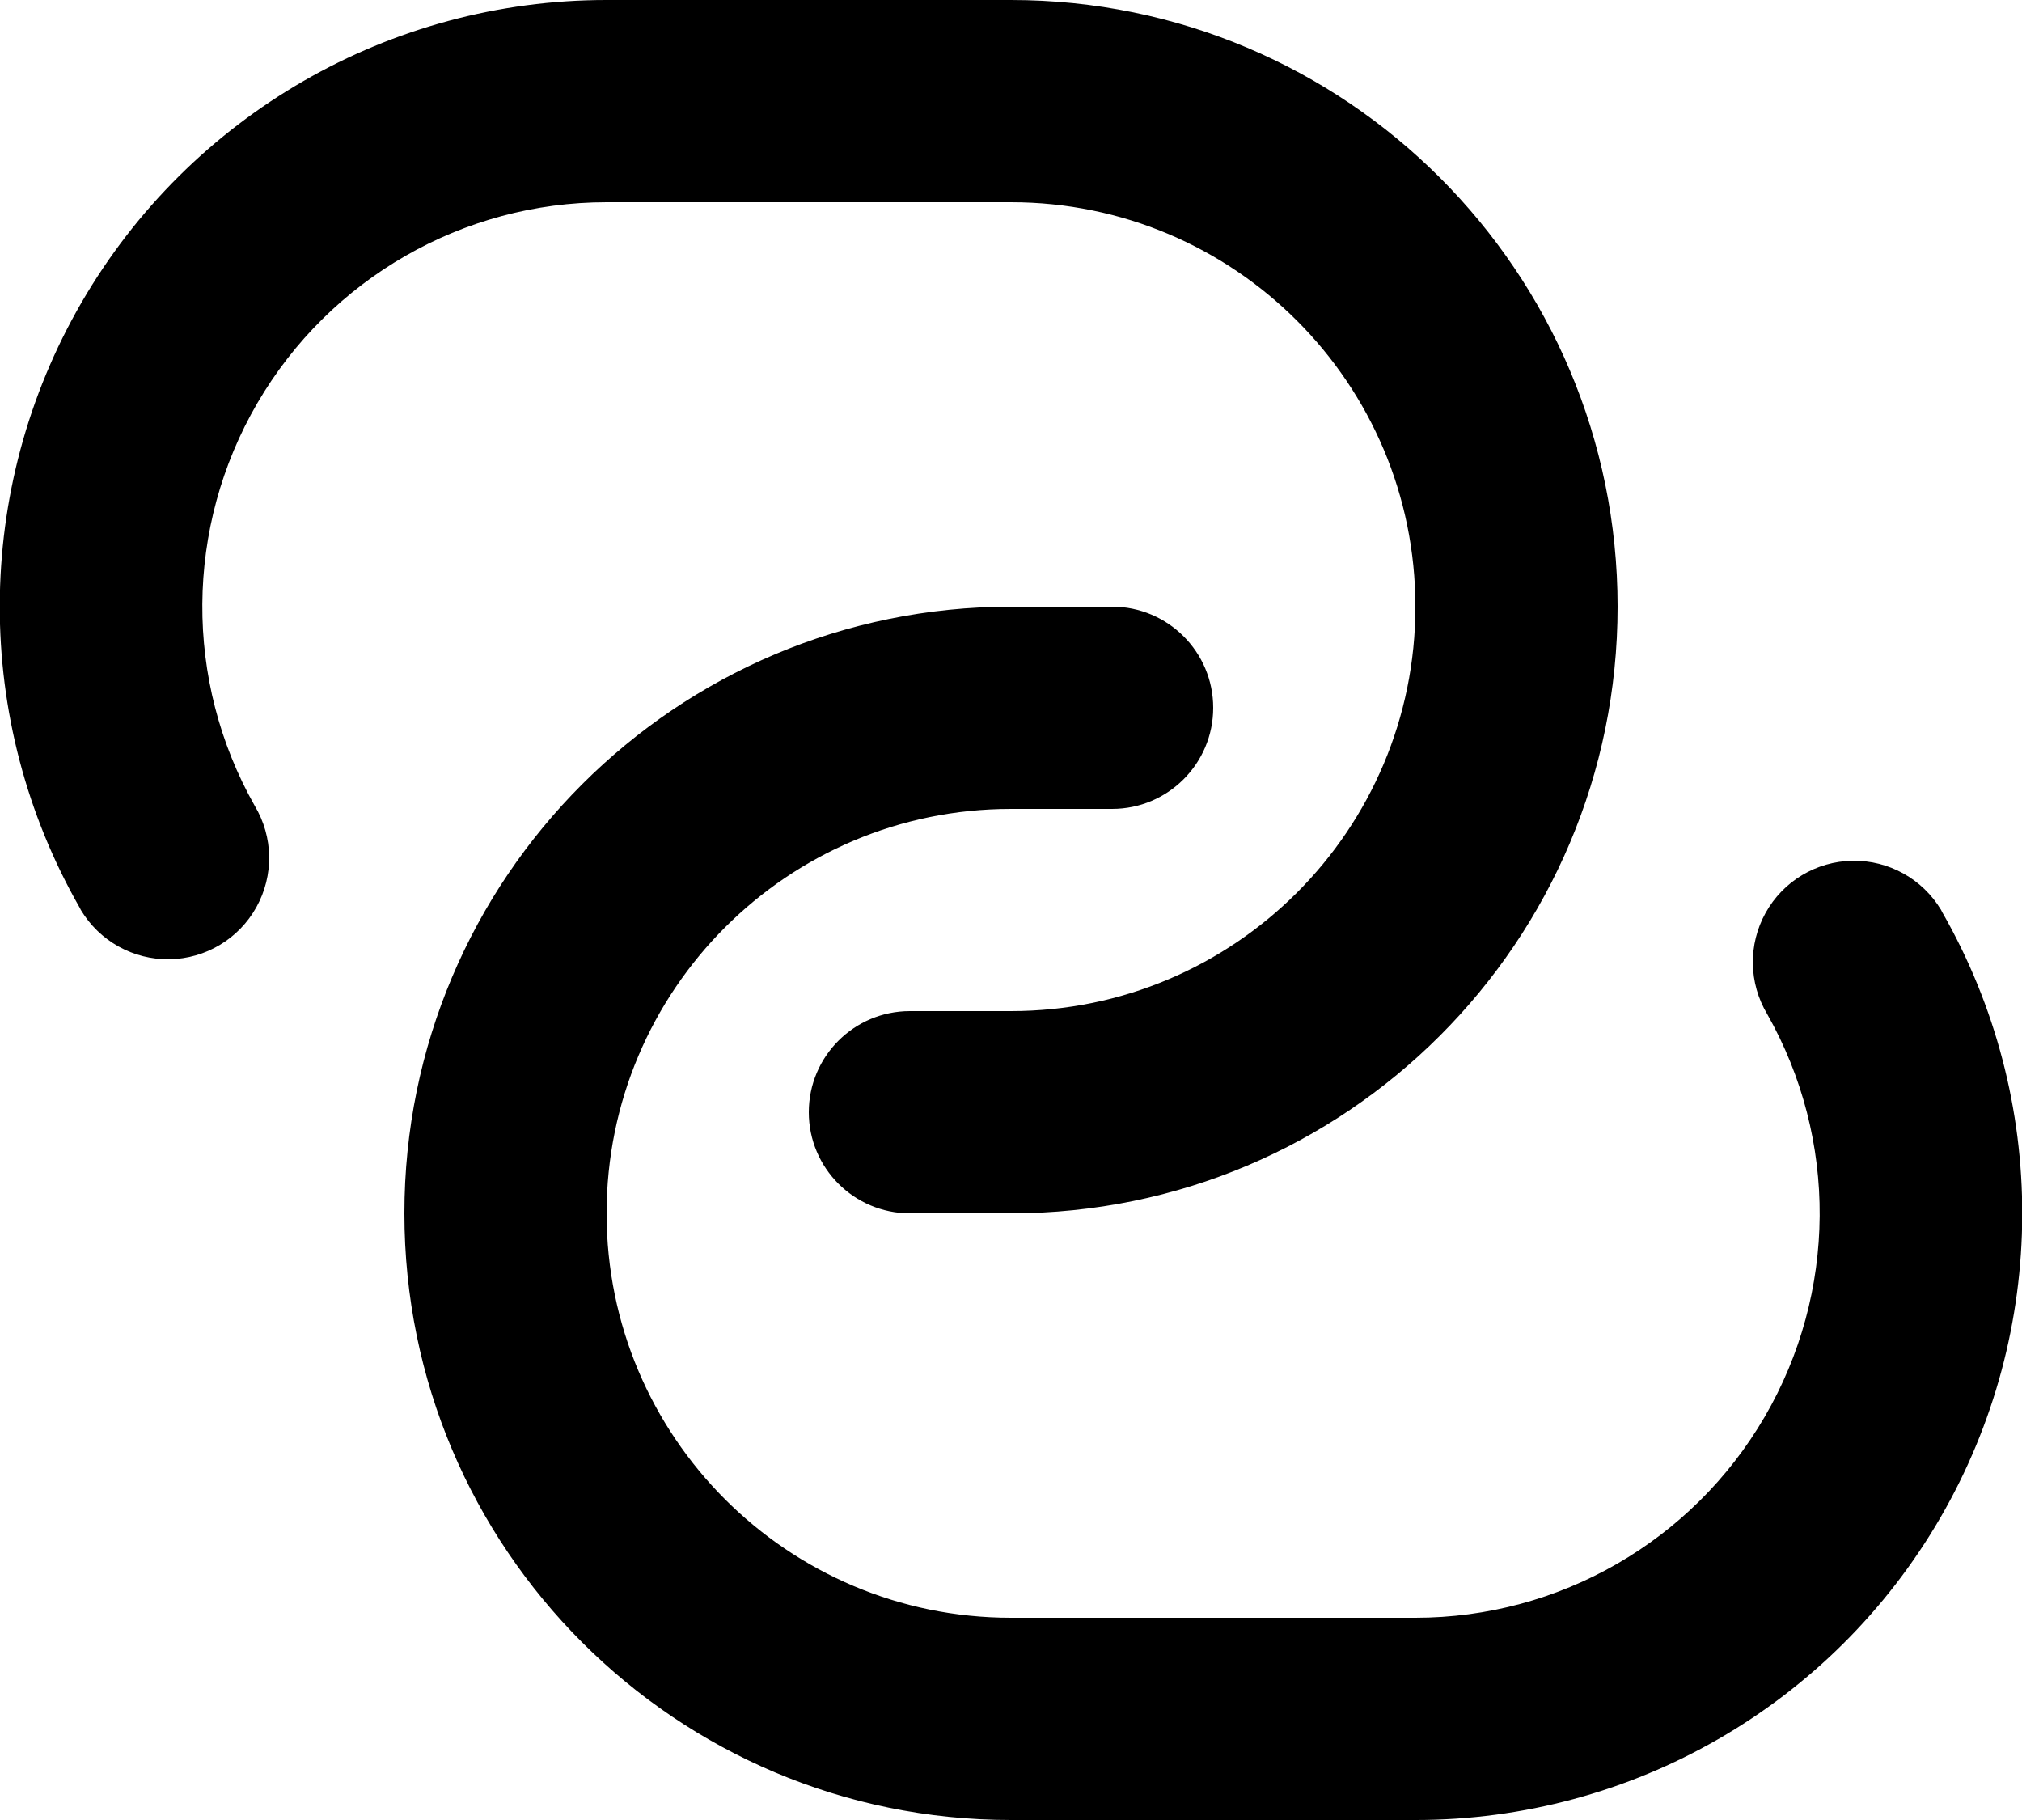 <?xml version="1.0" encoding="UTF-8"?>
<svg width="20px" height="18px" viewBox="0 0 20 18" version="1.1" xmlns="http://www.w3.org/2000/svg" xmlns:xlink="http://www.w3.org/1999/xlink">
    <!-- Generator: Sketch 64 (93537) - https://sketch.com -->
    <title>icon-link</title>
    <desc>Created with Sketch.</desc>
    <g id="Pages" stroke="none" stroke-width="1" fill="none" fill-rule="evenodd">
        <g id="Detail" transform="translate(-1273, -691)" fill="currentColor" fill-rule="nonzero">
            <g id="Actions" transform="translate(1143, 680)">
                <g id="Copy" transform="translate(120, 0)">
                    <g id="icon-link" transform="translate(10, 11)">
                        <path d="M17.48,10.03 C18.181,11.268 18.171,12.785 17.454,14.014 C16.738,15.243 15.423,16 14,16 L10,16 C7.791,16 6,14.209 6,12 C6,9.791 7.791,8 10,8 L11,8 C11.552,8 12,7.552 12,7 C12,6.448 11.552,6 11,6 L10,6 C6.686,6 4,8.686 4,12 C4,15.314 6.686,18 10,18 L14,18 C16.14,18.001 18.118,16.862 19.192,15.011 C20.266,13.16 20.273,10.877 19.21,9.02 L19.2,9 C19.016,8.693 18.682,8.507 18.324,8.513 C17.966,8.518 17.638,8.715 17.464,9.028 C17.29,9.341 17.296,9.723 17.48,10.03 Z M2.52,7.97 C1.819,6.732 1.829,5.215 2.546,3.986 C3.262,2.757 4.577,2 6,2 L10,2 C12.209,2 14,3.791 14,6 C14,8.209 12.209,10 10,10 L9,10 C8.448,10 8,10.448 8,11 C8,11.552 8.448,12 9,12 L10,12 C13.314,12 16,9.314 16,6 C16,2.686 13.314,-4.6306869e-07 10,-4.6306869e-07 L6,-4.6306869e-07 C3.86,-0.001 1.882,1.138 0.808,2.989 C-0.266,4.84 -0.273,7.123 0.79,8.98 L0.8,9 C0.984,9.307 1.318,9.493 1.676,9.487 C2.034,9.482 2.362,9.285 2.536,8.972 C2.71,8.659 2.704,8.277 2.52,7.97 Z" id="Shape"></path>
                    </g>
                </g>
            </g>
        </g>
    </g>
</svg>
